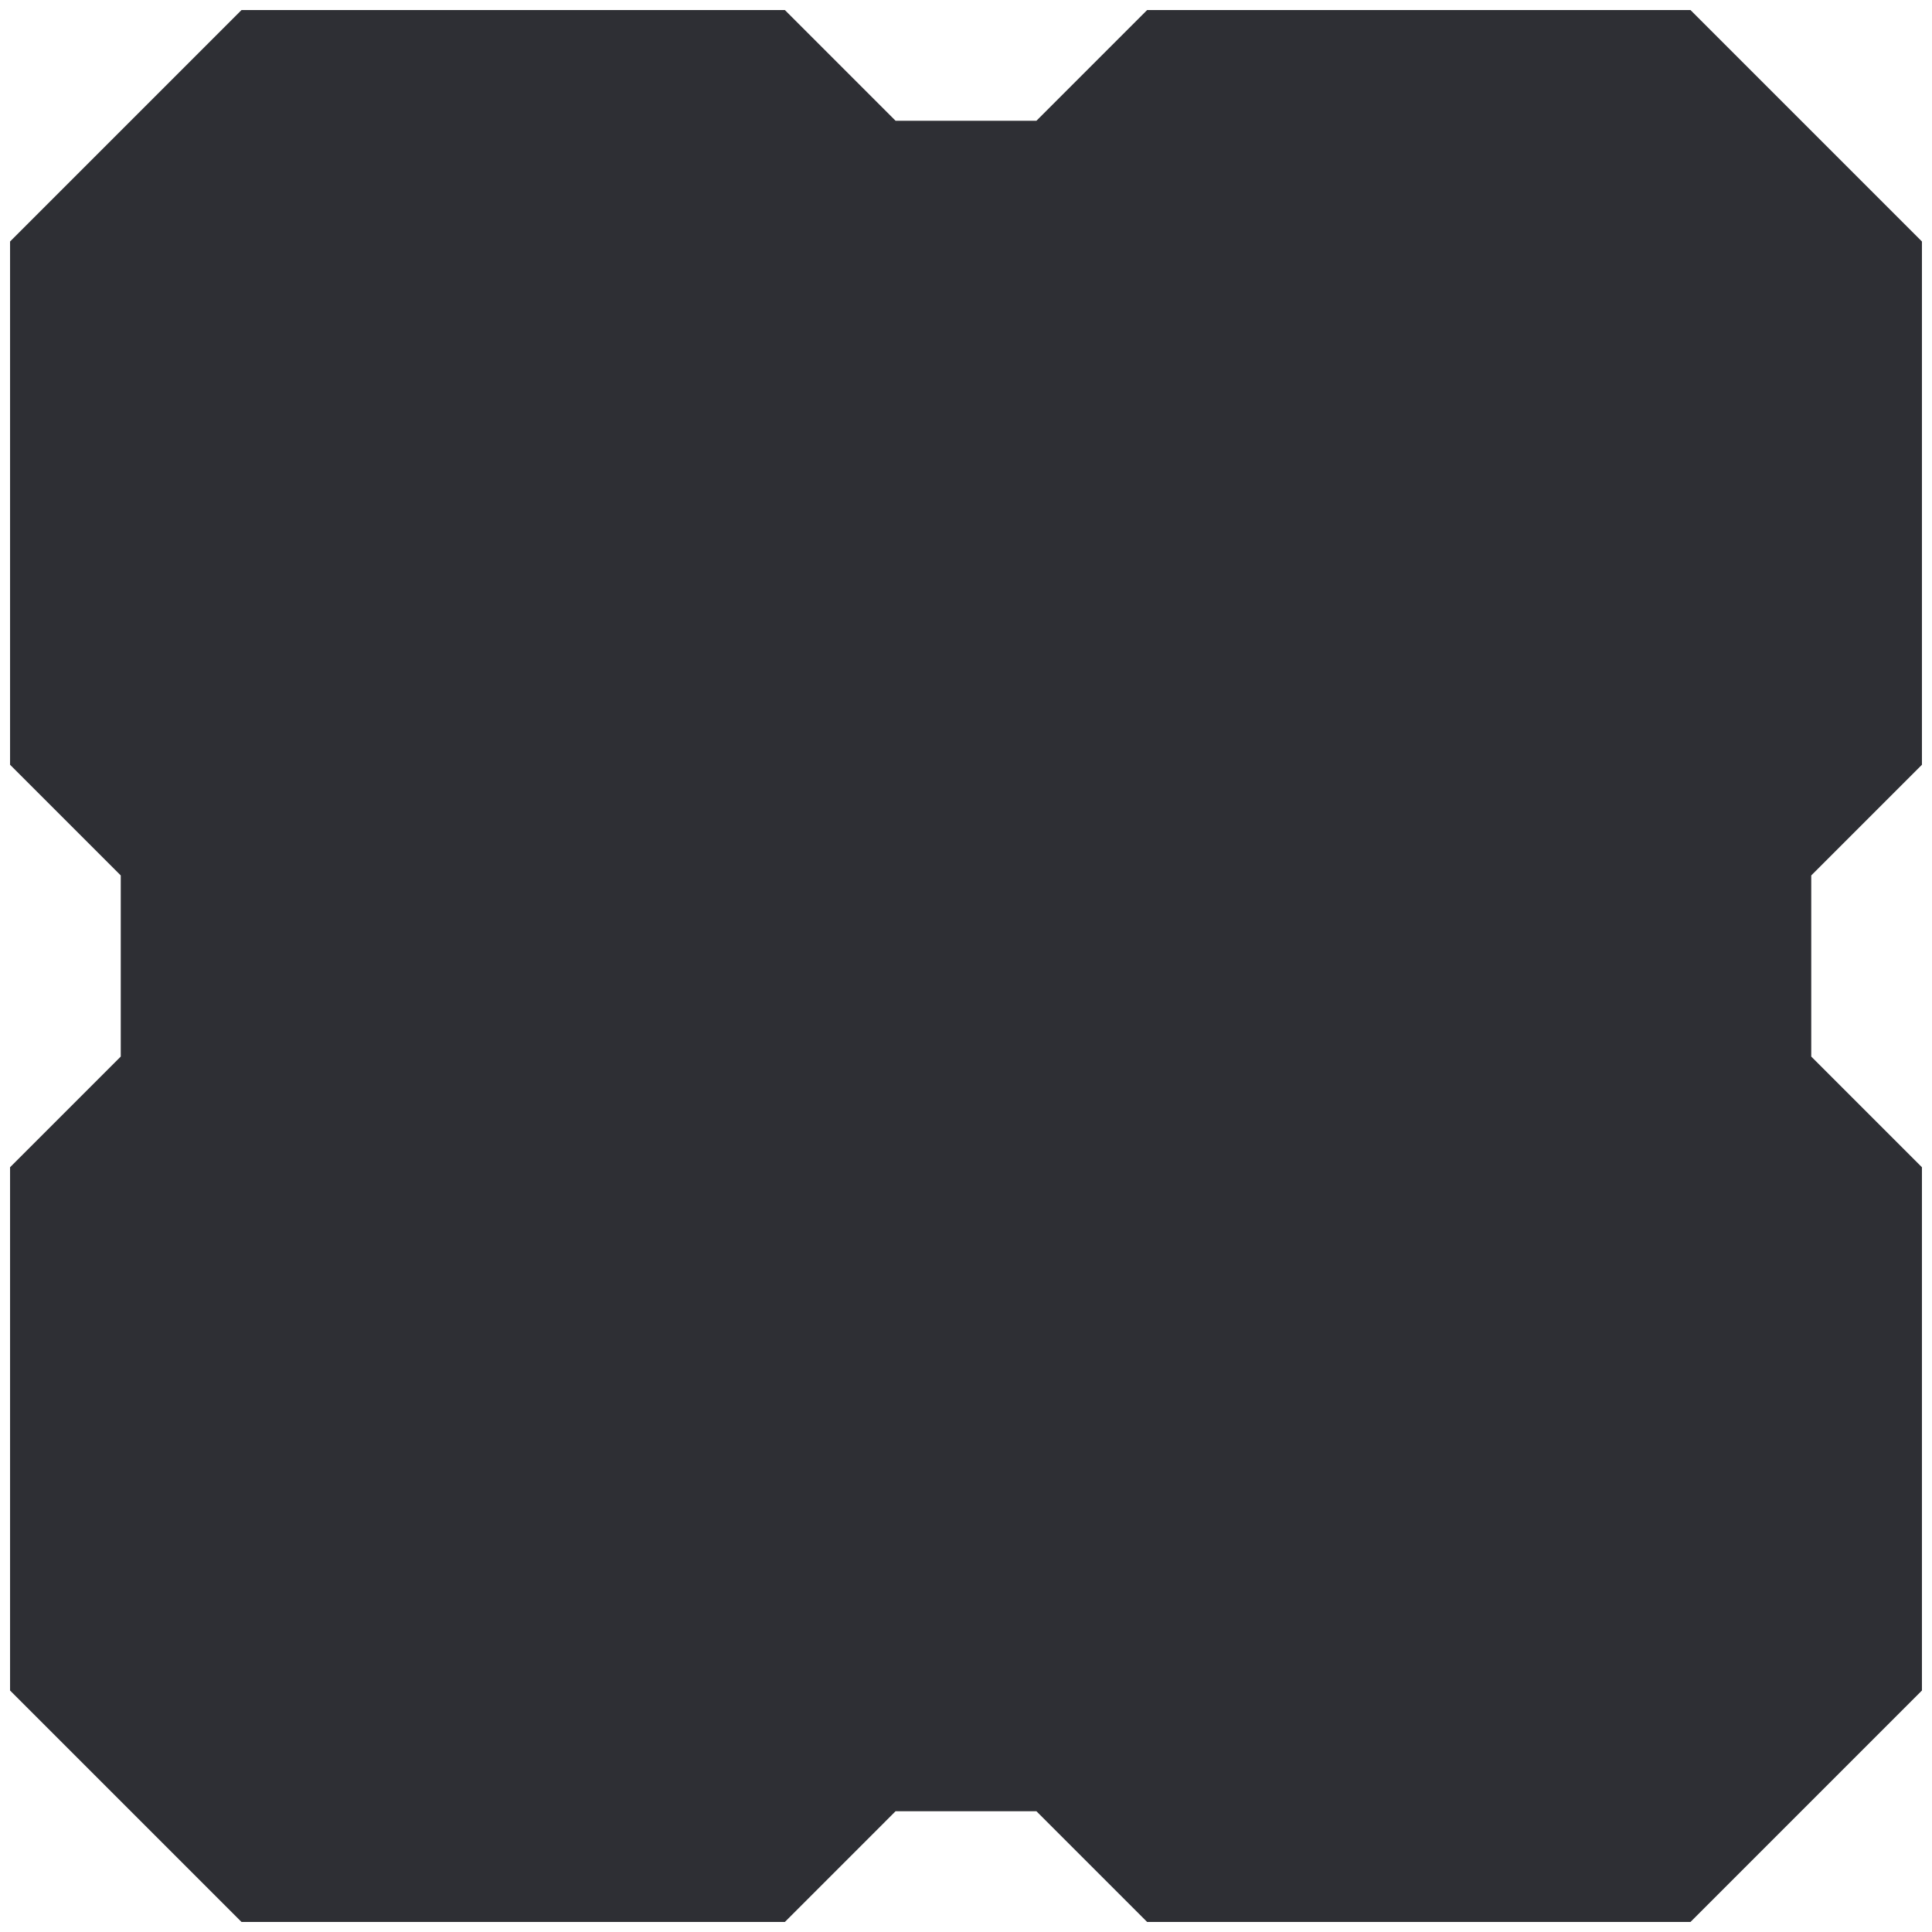 <svg xmlns="http://www.w3.org/2000/svg" width="96" height="96" style="fill-opacity:1;color-rendering:auto;color-interpolation:auto;text-rendering:auto;stroke:#000;stroke-linecap:square;stroke-miterlimit:10;shape-rendering:auto;stroke-opacity:1;fill:#000;stroke-dasharray:none;font-weight:400;stroke-width:1;font-family:&quot;Dialog&quot;;font-style:normal;stroke-linejoin:miter;font-size:12px;stroke-dashoffset:0;image-rendering:auto">
    <g style="stroke-linecap:round;fill:#2e2f34;stroke:#2e2f34">
        <path stroke="none" d="M.5 38V12L12 .5h27L44.5 6h7L57 .5h27L95.5 12v26L90 43.5v9l5.5 5.5v26L84 95.5H57L51.5 90h-7L39 95.5H12L.5 84V58L6 52.5v-9Z" style="stroke:none"/>
    </g>
</svg>
